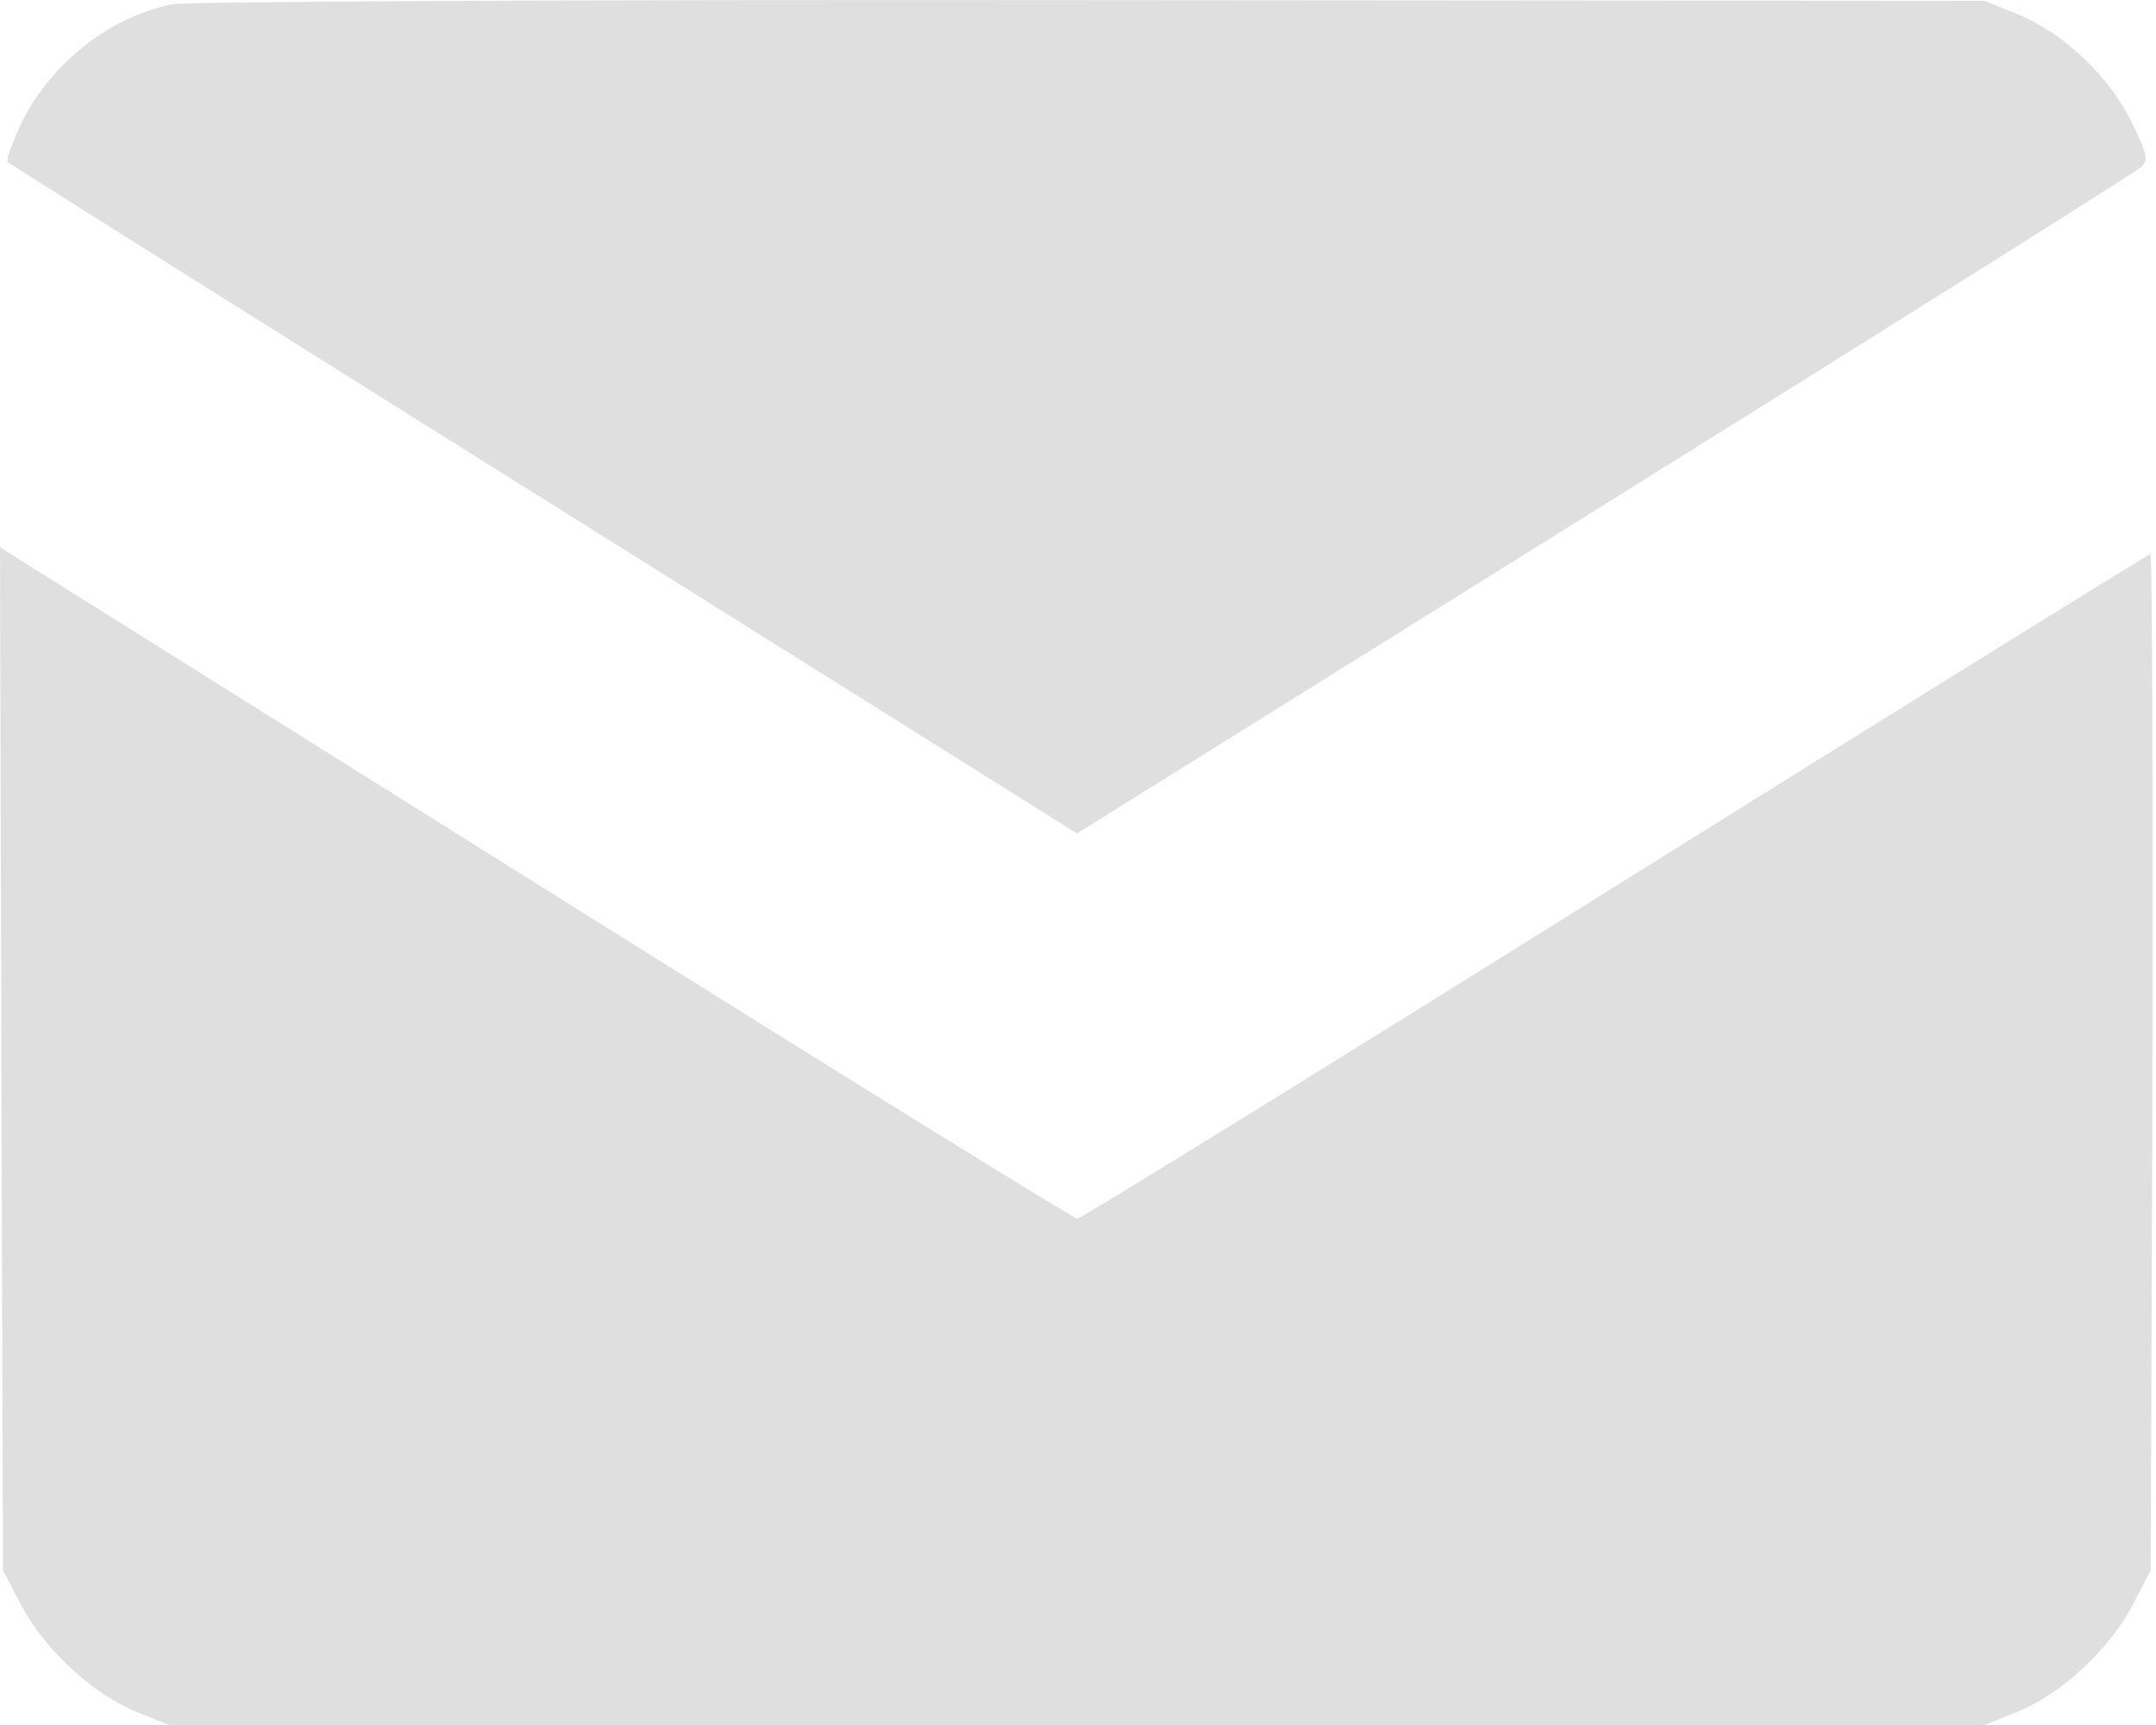 <svg width="15" height="12" viewBox="0 0 15 12" fill="none" xmlns="http://www.w3.org/2000/svg">
<path fill-rule="evenodd" clip-rule="evenodd" d="M14.037 0.099C14.354 0.227 14.672 0.528 14.83 0.848C14.938 1.07 14.948 1.114 14.9 1.16C14.869 1.19 13.19 2.246 11.169 3.506L7.493 5.798L3.784 3.473C1.743 2.195 0.065 1.139 0.054 1.128C0.042 1.117 0.079 1.008 0.134 0.887C0.33 0.459 0.753 0.118 1.199 0.03C1.297 0.01 4.133 -0.003 7.592 0.001L13.808 0.006L14.037 0.099ZM3.817 6.2C5.817 7.453 7.472 8.478 7.495 8.478C7.519 8.478 9.203 7.438 11.237 6.166C13.272 4.895 14.947 3.855 14.961 3.855C14.974 3.855 14.98 5.671 14.974 7.89L14.963 10.924L14.837 11.167C14.676 11.473 14.34 11.785 14.037 11.908L13.808 12H7.492H1.177L0.948 11.908C0.645 11.785 0.309 11.473 0.148 11.167L0.021 10.924L0.011 7.865L0 3.805L0.09 3.864C0.14 3.896 1.817 4.947 3.817 6.2Z" fill="#C1C1C1" fill-opacity="0.5"/>
</svg>
